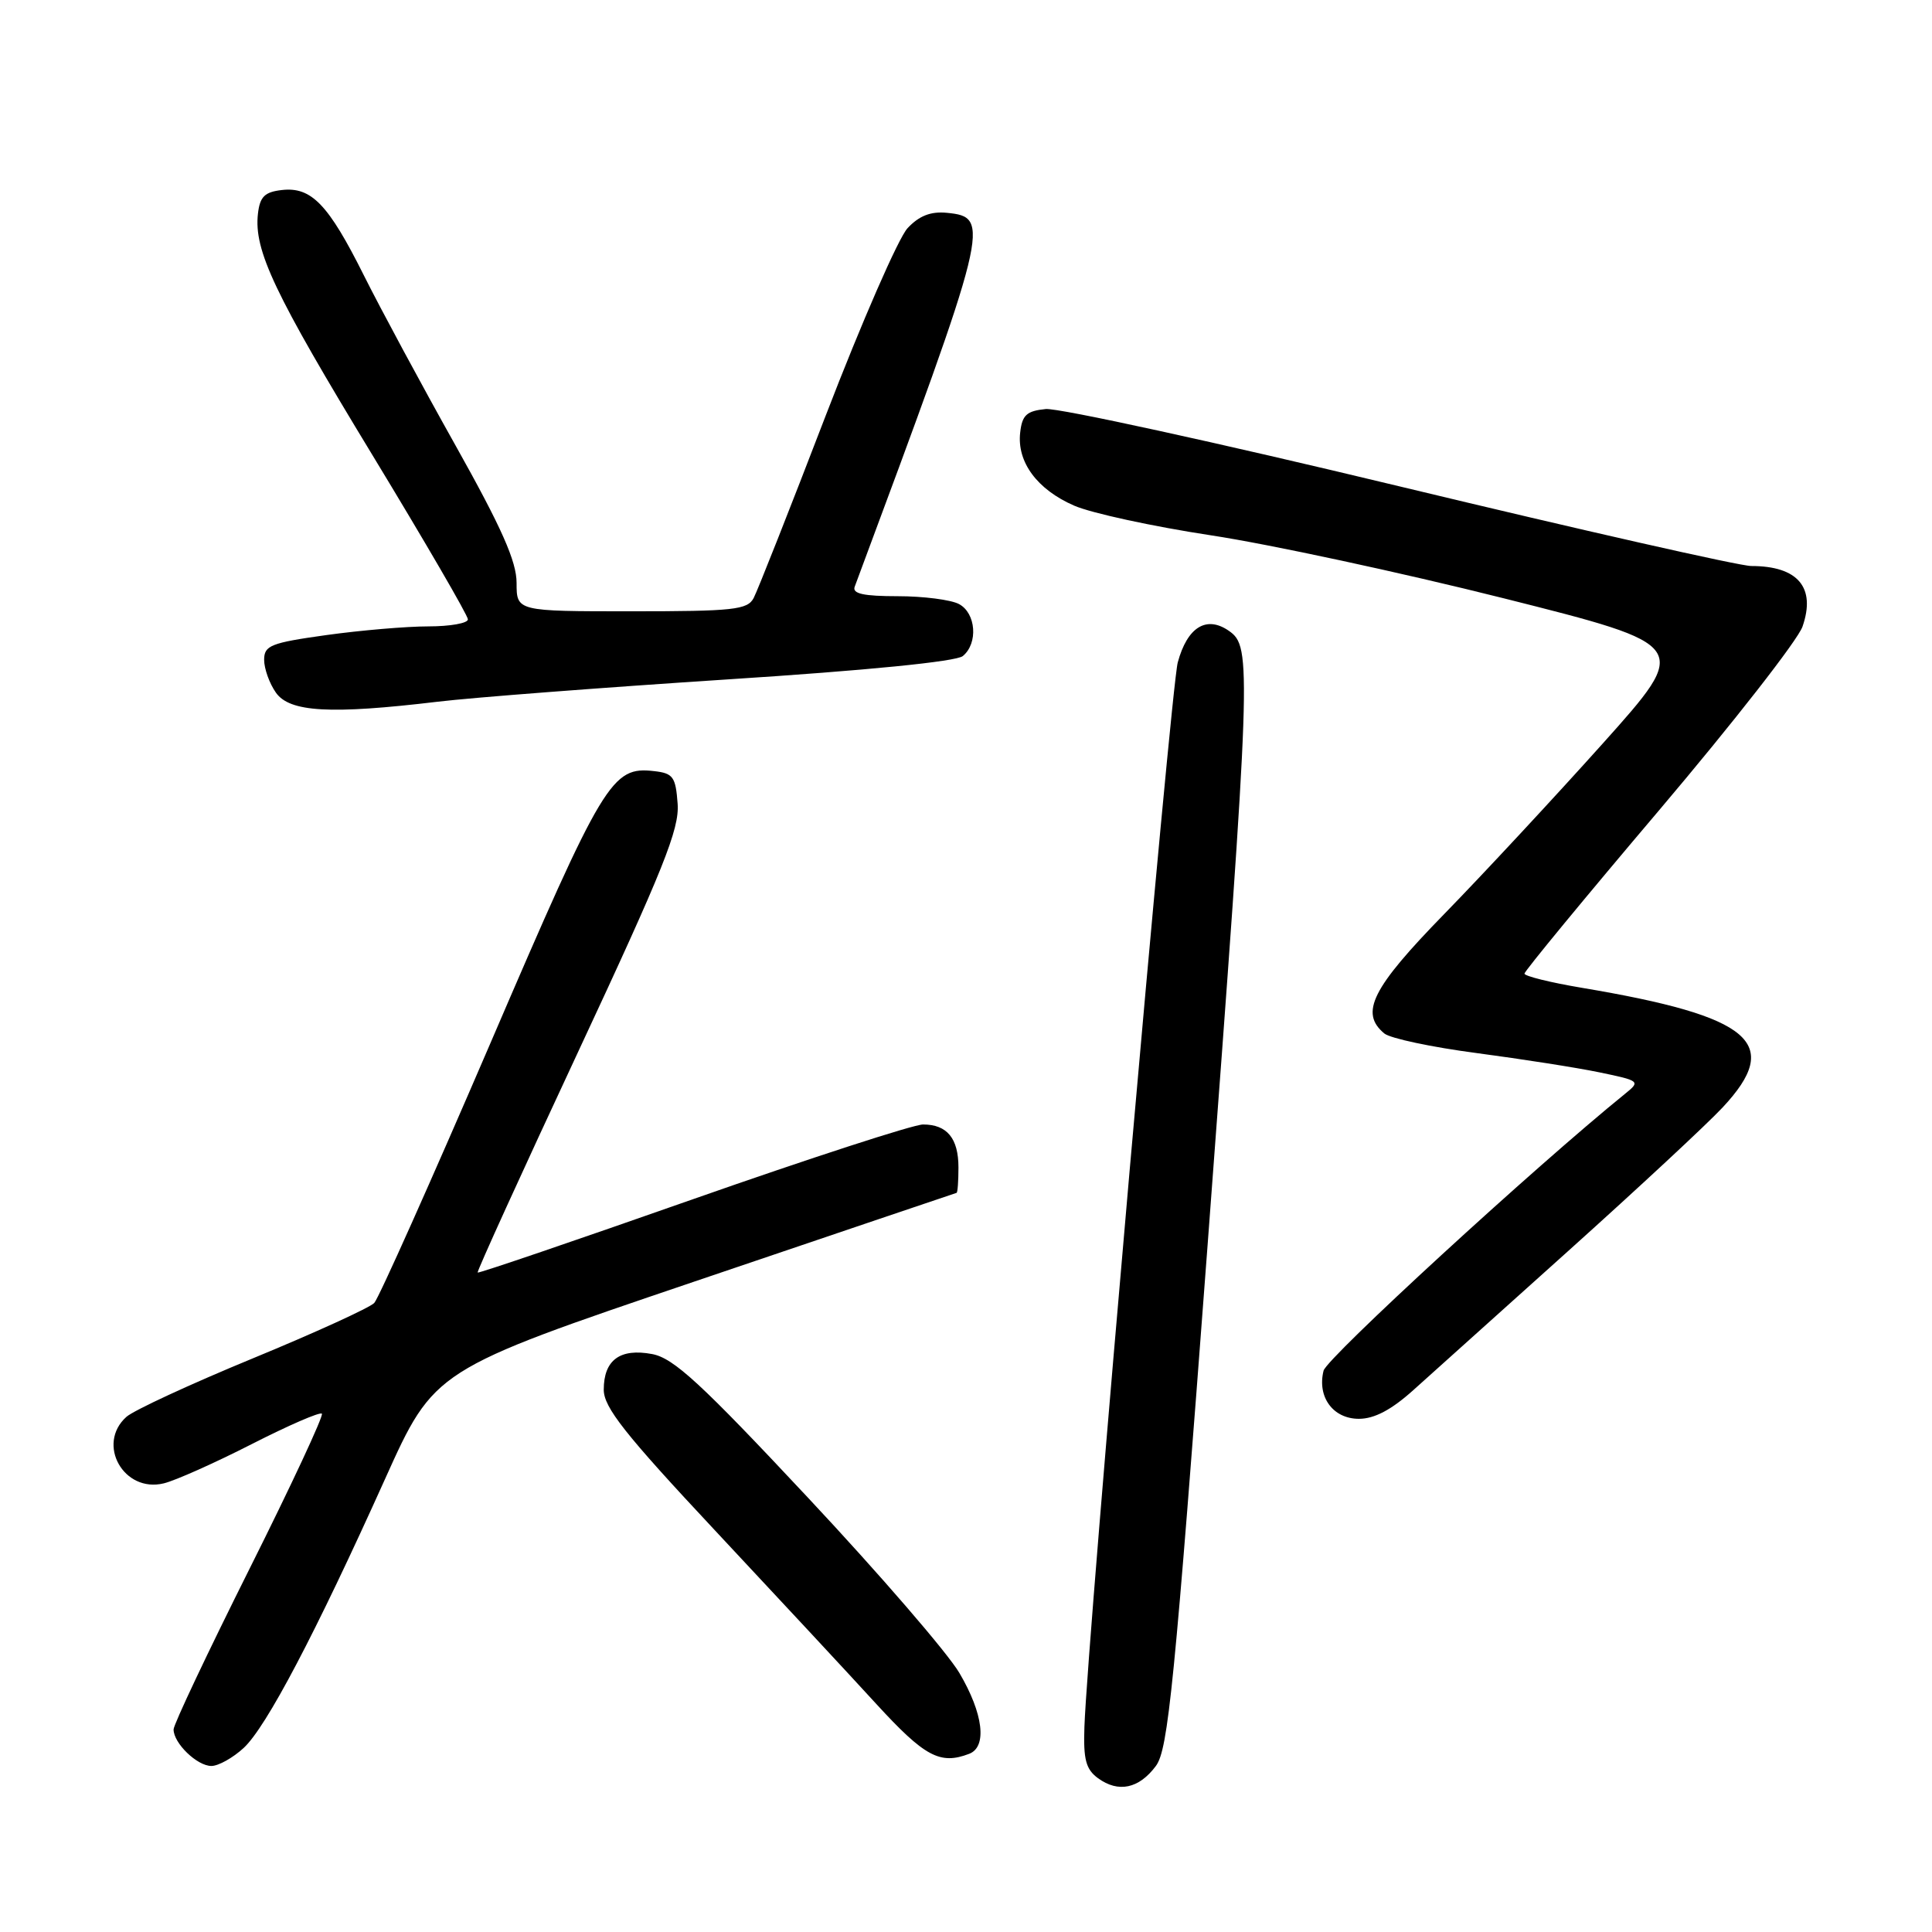 <?xml version="1.0" encoding="UTF-8" standalone="no"?>
<!DOCTYPE svg PUBLIC "-//W3C//DTD SVG 1.1//EN" "http://www.w3.org/Graphics/SVG/1.1/DTD/svg11.dtd" >
<svg xmlns="http://www.w3.org/2000/svg" xmlns:xlink="http://www.w3.org/1999/xlink" version="1.1" viewBox="0 0 256 256">
 <g >
 <path fill="currentColor"
d=" M 153.16 234.00 C 154.79 231.81 155.62 223.38 160.01 165.02 C 165.80 87.85 165.88 85.73 162.85 83.60 C 159.87 81.52 157.33 83.08 156.06 87.77 C 155.13 91.23 144.10 216.90 143.69 228.83 C 143.54 233.13 143.88 234.44 145.49 235.62 C 148.19 237.59 150.92 237.01 153.16 234.00 Z  M 32.29 231.61 C 35.29 228.83 41.78 216.49 51.01 196.00 C 57.54 181.50 57.54 181.50 92.02 169.81 C 110.98 163.38 126.61 158.10 126.75 158.06 C 126.89 158.03 127.00 156.52 127.00 154.70 C 127.00 150.83 125.49 149.00 122.31 149.00 C 121.05 149.00 107.30 153.47 91.77 158.92 C 76.23 164.38 63.41 168.75 63.29 168.62 C 63.16 168.50 69.14 155.37 76.57 139.45 C 87.93 115.11 90.04 109.86 89.79 106.50 C 89.53 102.94 89.19 102.46 86.69 102.18 C 81.06 101.53 80.01 103.27 65.01 138.16 C 57.12 156.50 50.18 172.02 49.59 172.65 C 48.99 173.28 41.75 176.59 33.50 179.99 C 25.25 183.39 17.71 186.88 16.75 187.74 C 12.73 191.34 16.39 197.86 21.71 196.55 C 23.24 196.18 28.48 193.84 33.34 191.36 C 38.20 188.88 42.39 187.06 42.65 187.32 C 42.91 187.57 38.59 196.83 33.06 207.88 C 27.53 218.94 23.00 228.51 23.00 229.16 C 23.00 230.99 26.12 234.00 28.01 234.00 C 28.94 234.00 30.87 232.92 32.29 231.61 Z  M 128.42 232.39 C 130.83 231.47 130.30 227.06 127.12 221.67 C 125.56 219.02 116.54 208.57 107.07 198.46 C 92.86 183.27 89.25 179.95 86.41 179.42 C 82.16 178.62 80.00 180.21 80.00 184.14 C 80.00 186.48 82.78 190.01 94.75 202.80 C 102.86 211.47 112.48 221.81 116.11 225.78 C 122.53 232.78 124.56 233.87 128.42 232.39 Z  M 187.27 184.20 C 189.60 182.11 198.93 173.73 208.00 165.58 C 217.07 157.43 226.19 148.96 228.25 146.75 C 236.27 138.18 232.15 134.68 209.61 130.89 C 205.43 130.19 202.00 129.34 202.00 129.01 C 202.00 128.68 210.04 118.92 219.86 107.34 C 229.68 95.75 238.22 84.81 238.84 83.03 C 240.64 77.85 238.24 75.00 232.06 75.00 C 230.53 75.00 209.56 70.25 185.46 64.45 C 161.36 58.65 140.26 54.04 138.57 54.20 C 136.04 54.45 135.44 54.99 135.18 57.31 C 134.73 61.22 137.42 64.86 142.33 67.00 C 144.63 68.00 152.80 69.77 160.50 70.94 C 168.20 72.11 185.64 75.86 199.26 79.28 C 224.02 85.51 224.02 85.51 212.39 98.50 C 205.98 105.65 196.53 115.82 191.37 121.11 C 181.78 130.94 180.14 134.21 183.43 136.94 C 184.21 137.59 189.73 138.76 195.68 139.54 C 201.63 140.33 208.96 141.47 211.97 142.10 C 217.28 143.20 217.38 143.28 215.37 144.90 C 203.33 154.65 175.81 179.93 175.38 181.62 C 174.51 185.10 176.63 188.00 180.06 188.00 C 182.11 188.00 184.37 186.81 187.27 184.20 Z  M 58.00 92.98 C 62.67 92.42 79.93 91.10 96.33 90.03 C 114.97 88.83 126.70 87.66 127.58 86.93 C 129.63 85.24 129.33 81.24 127.07 80.04 C 126.00 79.47 122.35 79.00 118.96 79.00 C 114.44 79.00 112.91 78.67 113.25 77.75 C 131.11 29.77 131.35 28.78 125.47 28.20 C 123.33 27.99 121.79 28.59 120.26 30.23 C 119.06 31.50 114.19 42.66 109.43 55.02 C 104.68 67.39 100.37 78.29 99.86 79.25 C 99.04 80.80 97.18 81.00 83.69 81.00 C 68.45 81.00 68.45 81.00 68.45 77.24 C 68.45 74.39 66.49 69.96 60.34 58.99 C 55.87 51.02 50.42 40.90 48.22 36.50 C 43.51 27.07 41.26 24.73 37.34 25.18 C 35.07 25.44 34.44 26.06 34.18 28.31 C 33.62 33.17 36.34 38.89 49.36 60.32 C 56.31 71.77 62.00 81.55 62.00 82.07 C 62.00 82.58 59.64 83.00 56.75 83.00 C 53.86 83.00 47.79 83.52 43.25 84.15 C 35.87 85.18 35.00 85.53 35.00 87.43 C 35.00 88.60 35.70 90.56 36.56 91.78 C 38.38 94.37 43.78 94.68 58.00 92.98 Z "/>
</g>
</svg>